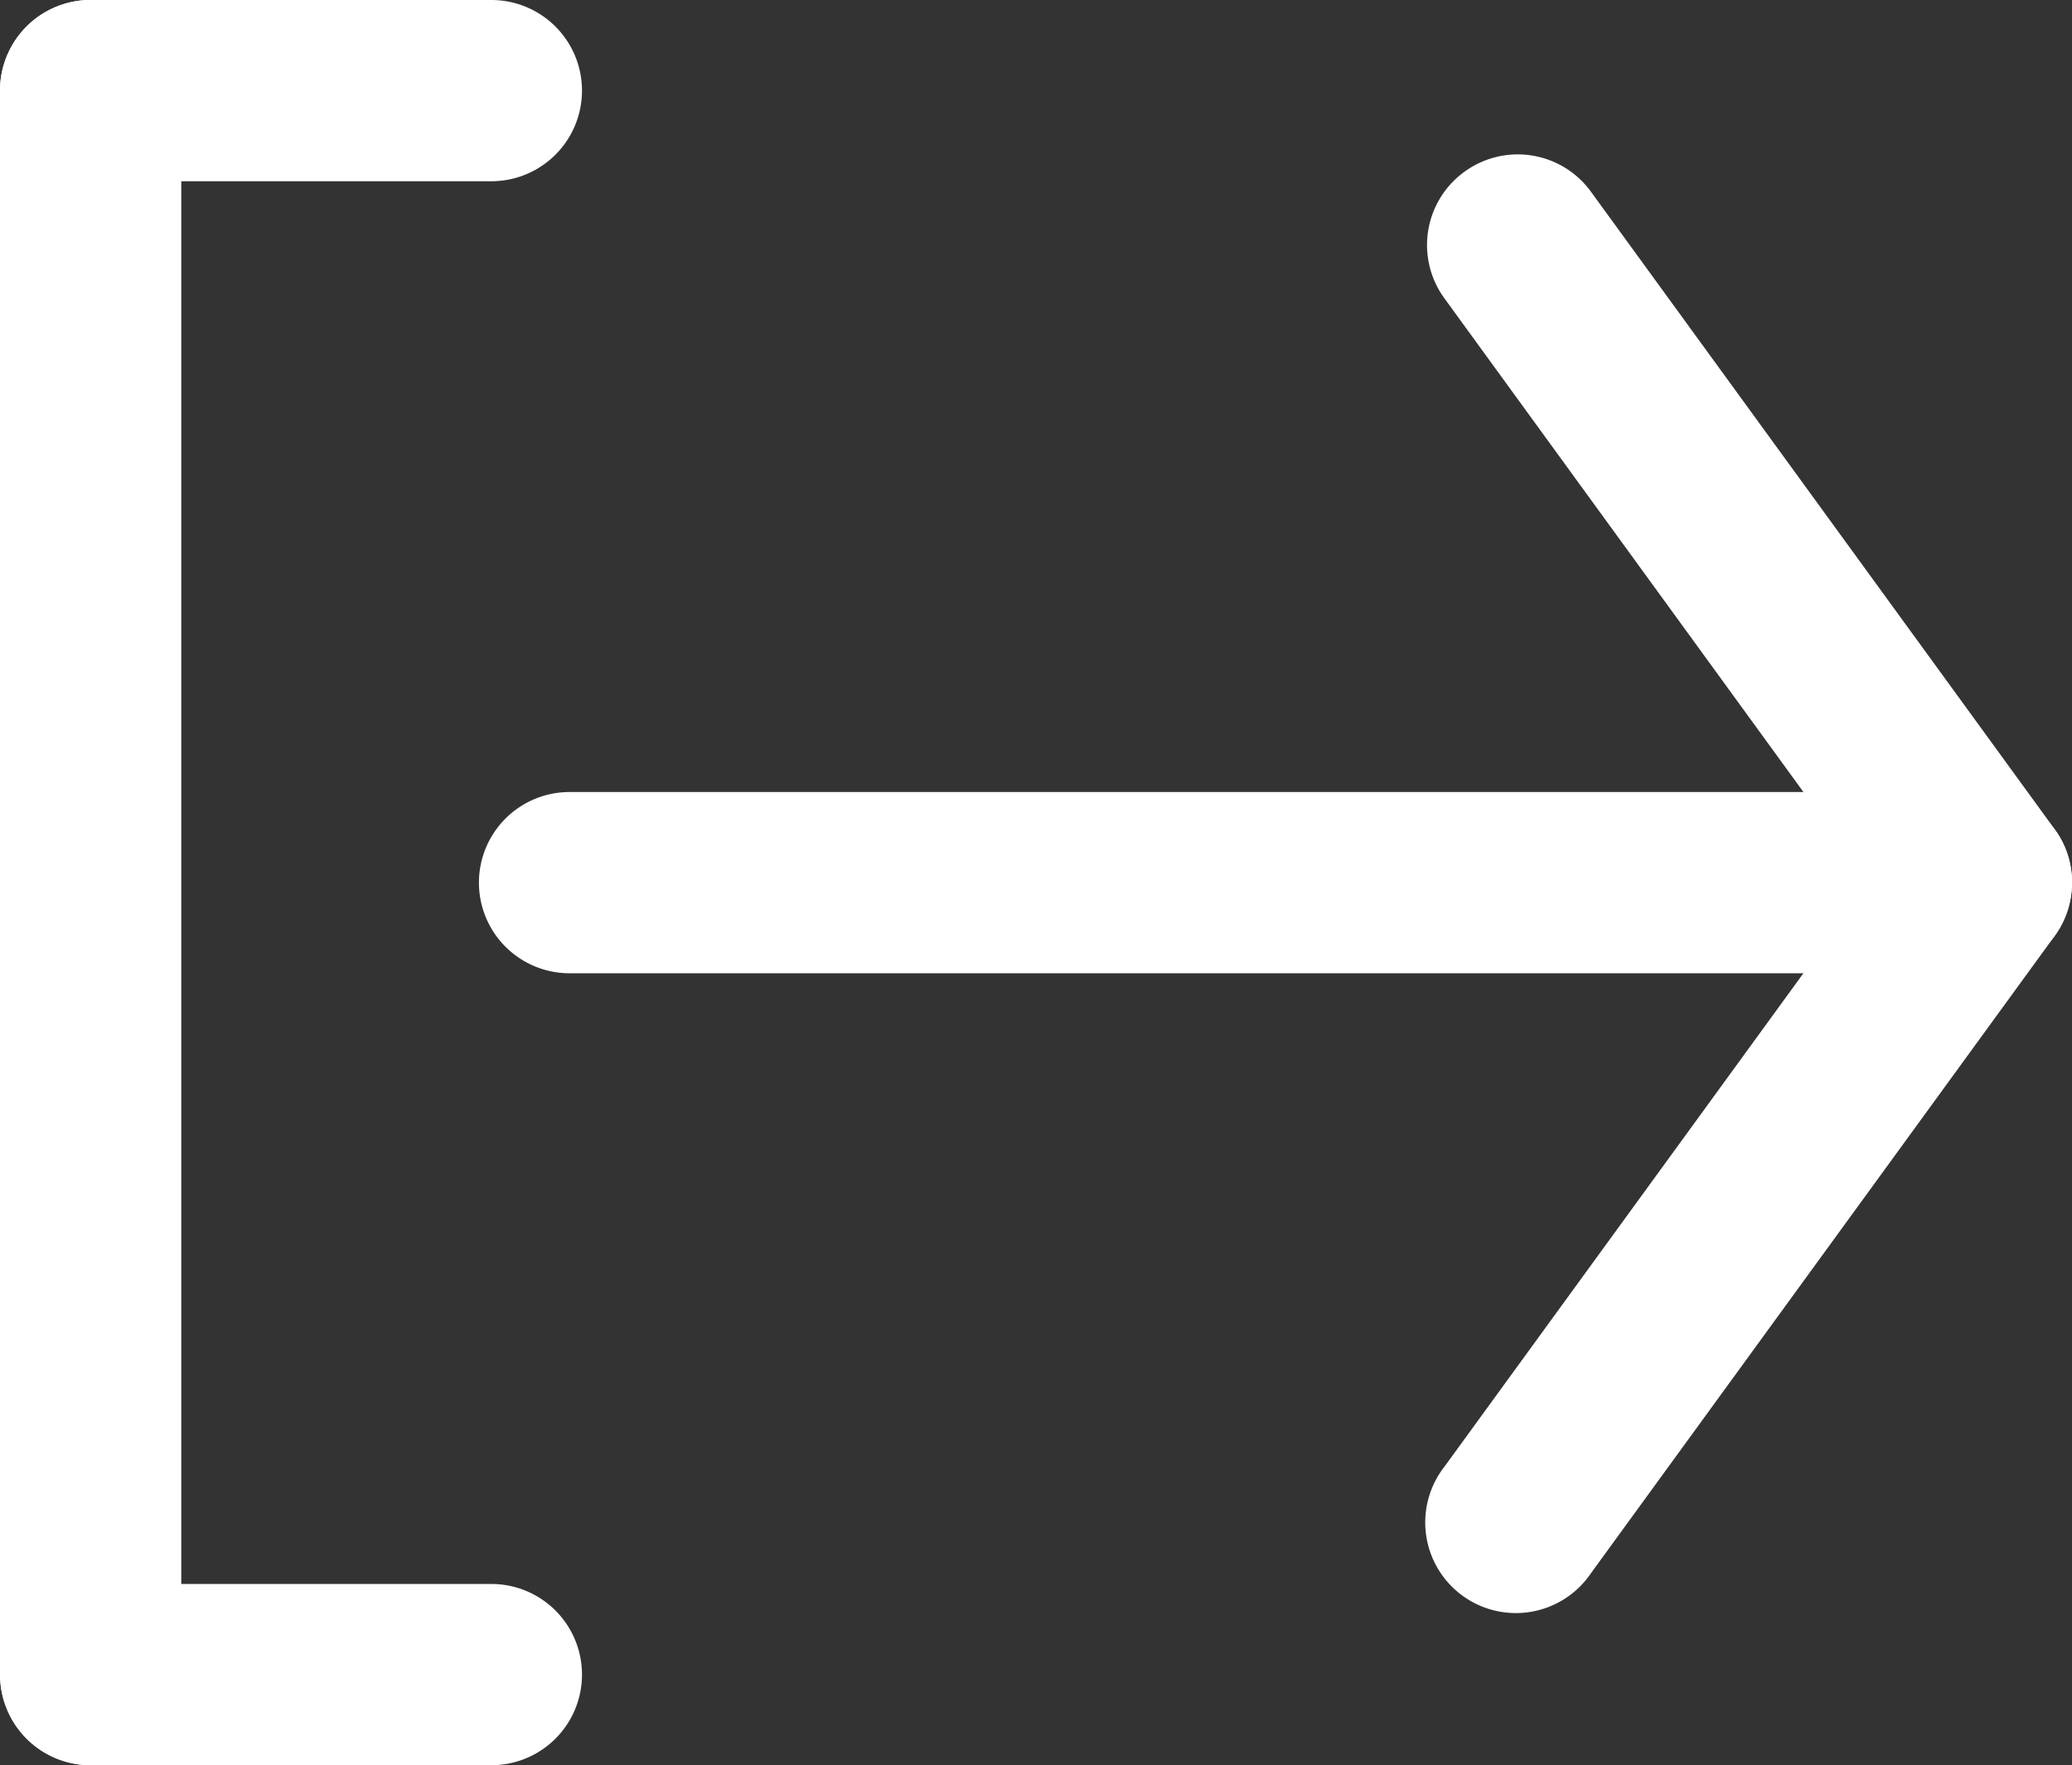 <svg xmlns="http://www.w3.org/2000/svg" width="22.86" height="19.479" viewBox="63 23 22.86 19.479"><rect x="63" y="23" width="22.86" height="19.479" fill="#333333" stroke="none"/><g data-name="Group 230"><g data-name="Group 226"><g data-name="Group 224"><path d="M85.86 32.74a.994.994 0 0 1-.19.586l-5.117 7.034a1 1 0 1 1-1.617-1.175l4.688-6.445-4.688-6.448a.998.998 0 0 1 .22-1.396.998.998 0 0 1 1.397.22l5.116 7.035c.129.173.192.38.192.589Z" fill="#fff" fill-rule="evenodd" data-name="Path 292"/></g><g data-name="Group 225"><path d="M85.86 32.74a1 1 0 0 1-1 1H69.284a1 1 0 0 1 0-2H84.86a1 1 0 0 1 1 1Z" fill="#fff" fill-rule="evenodd" data-name="Path 293"/></g></g><g data-name="Group 227"><path d="M63 41.479v-17.48a1 1 0 1 1 2 0v17.48a1 1 0 1 1-2 0Z" fill="#fff" fill-rule="evenodd" data-name="Path 294"/></g><g data-name="Group 228"><path d="M63 41.479a1 1 0 0 1 1-1h4.421a1 1 0 1 1 0 2h-4.42a1 1 0 0 1-1-1Z" fill="#fff" fill-rule="evenodd" data-name="Path 295"/></g><g data-name="Group 229"><path d="M63 24a1 1 0 0 1 1-1h4.421a1 1 0 1 1 0 2h-4.42a1 1 0 0 1-1-1Z" fill="#fff" fill-rule="evenodd" data-name="Path 296"/></g></g></svg>